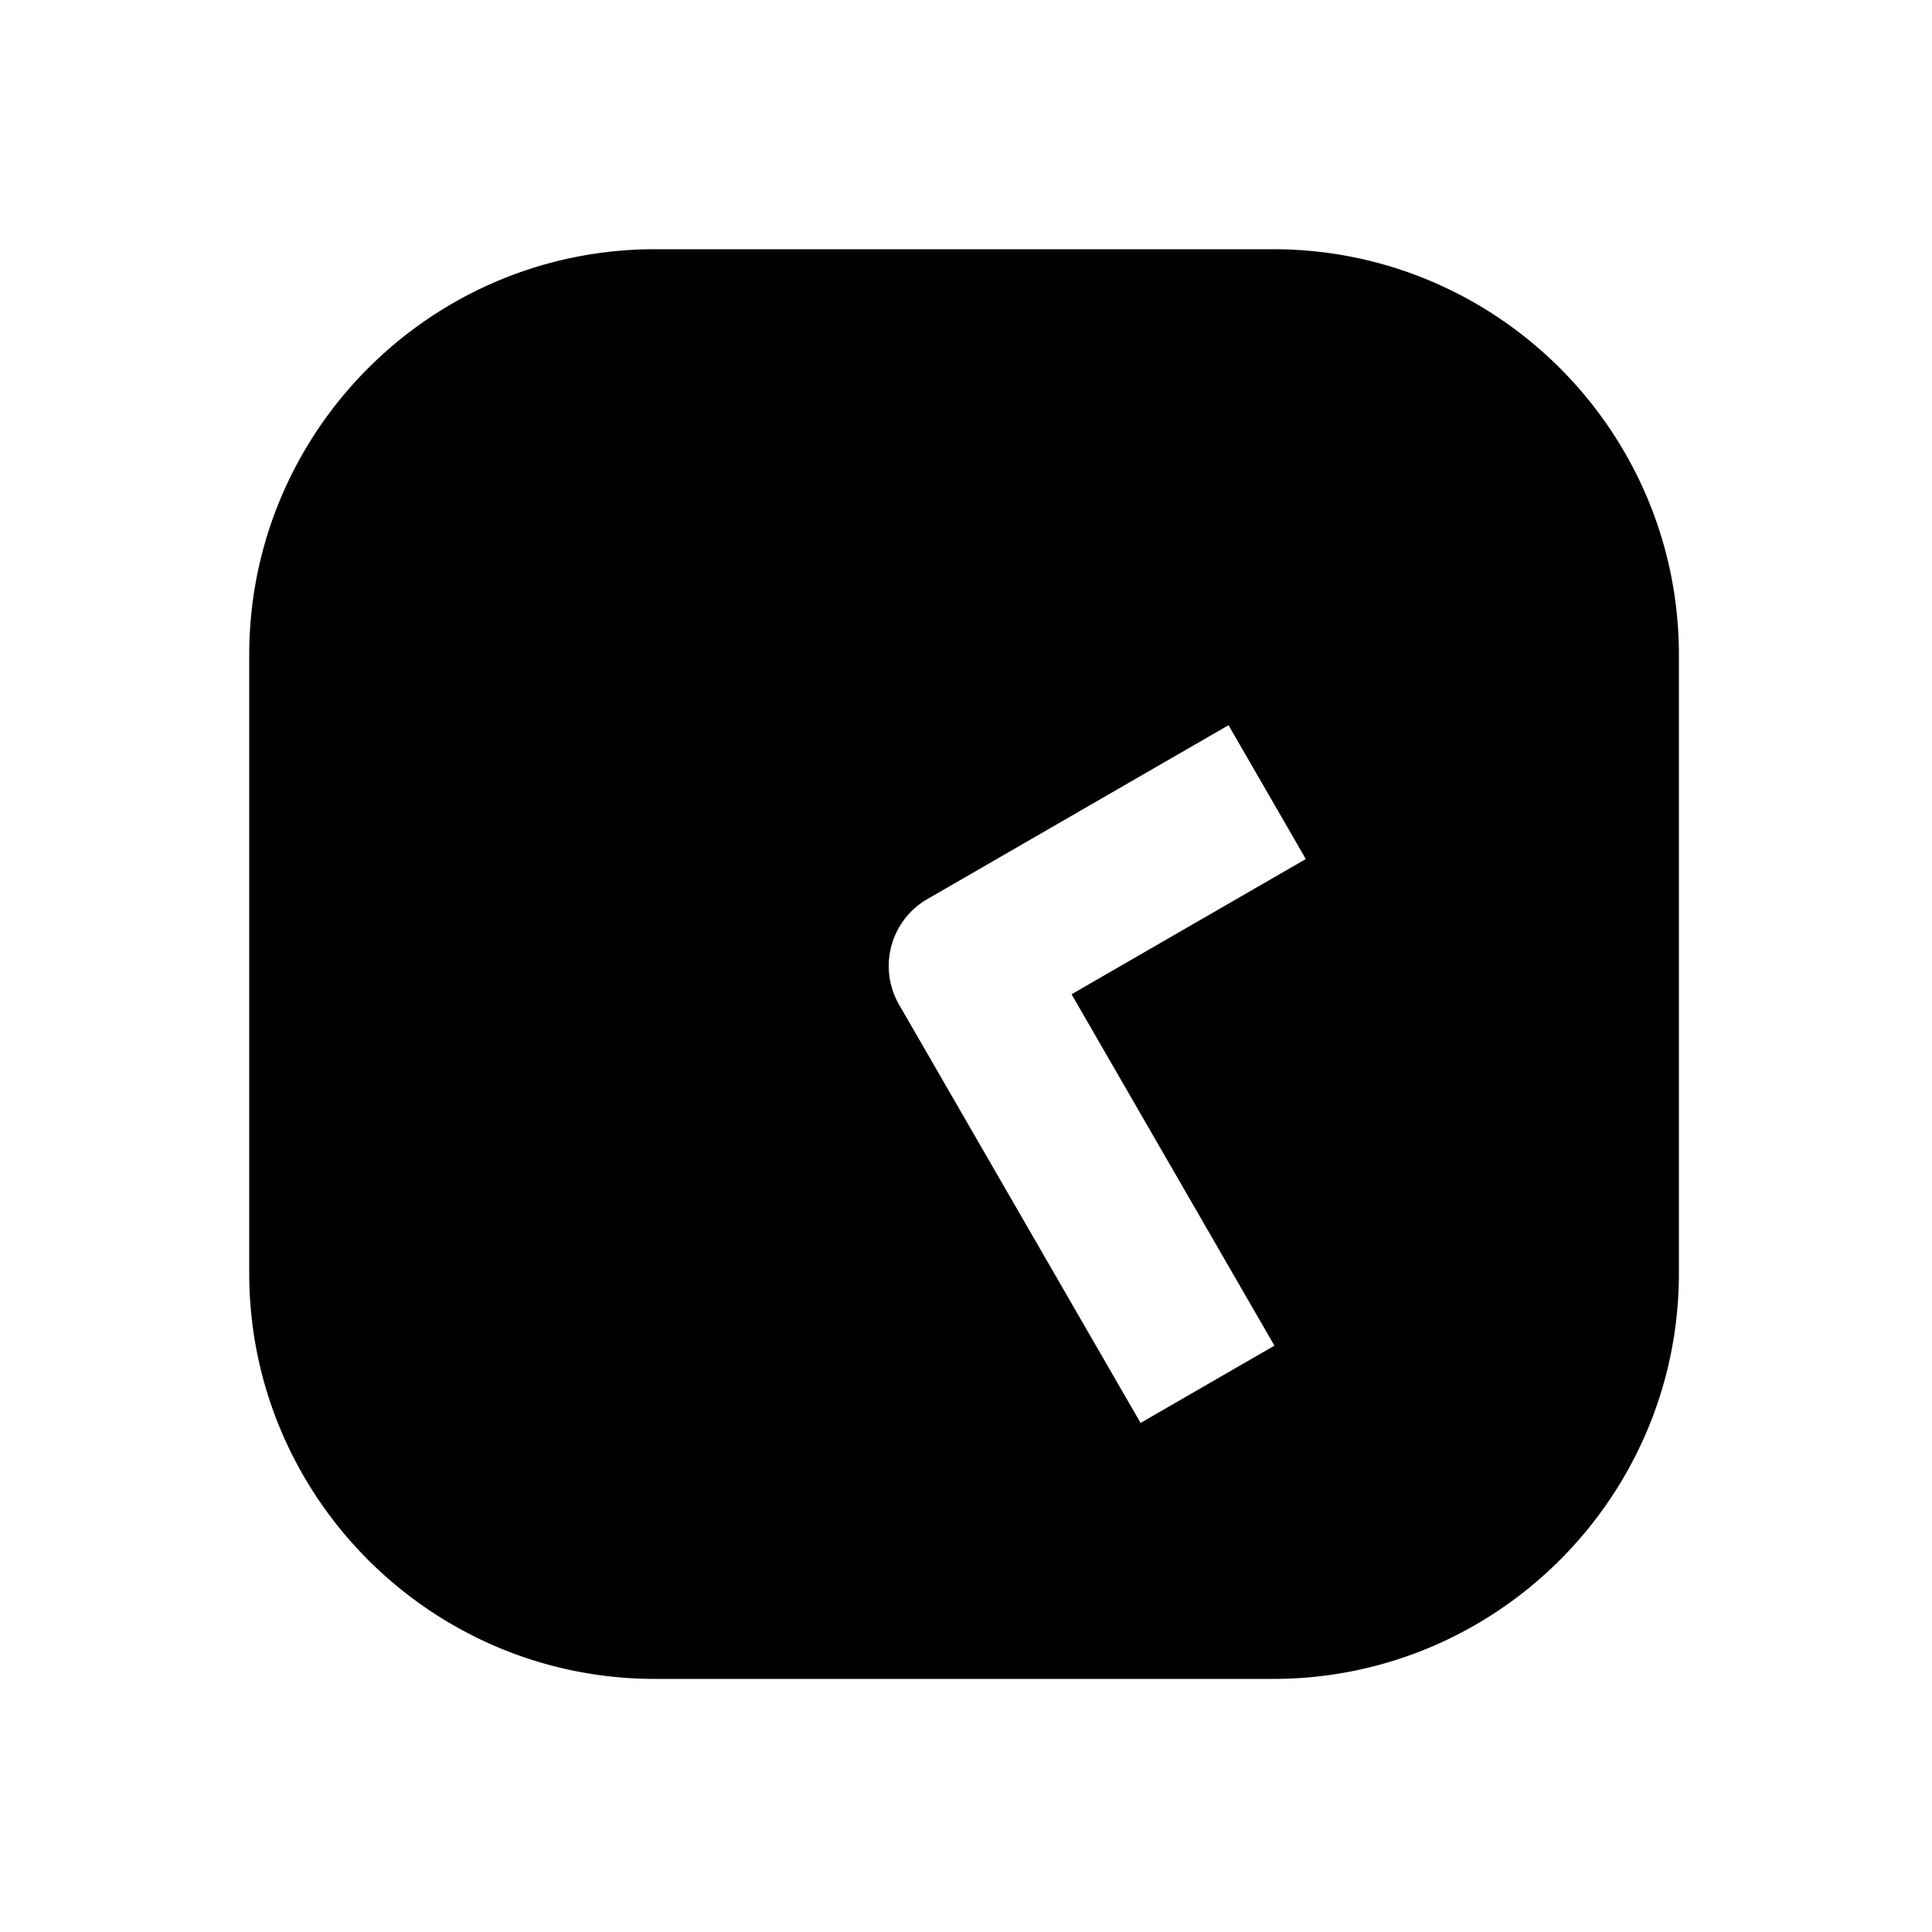<svg xmlns="http://www.w3.org/2000/svg" width="1000" height="1000" viewBox="0 0 1000 1000"><path d="M339 129c-115.82 0-210 94.18-210 210v320c0 115.82 94.18 210 210 210h320c115.82 0 210-94.18 210-210V339c0-115.82-94.18-210-210-210H339zm296.885 246.36 40 69.28-34.64 20-86.604 50 85 147.225 20 34.64-69.282 40-20-34.64L465.36 520a40.004 40.004 0 0 1-5.015-14.78A40.004 40.004 0 0 1 480 465.36l121.244-70 34.64-20z" style="-inkscape-stroke:none"/></svg>